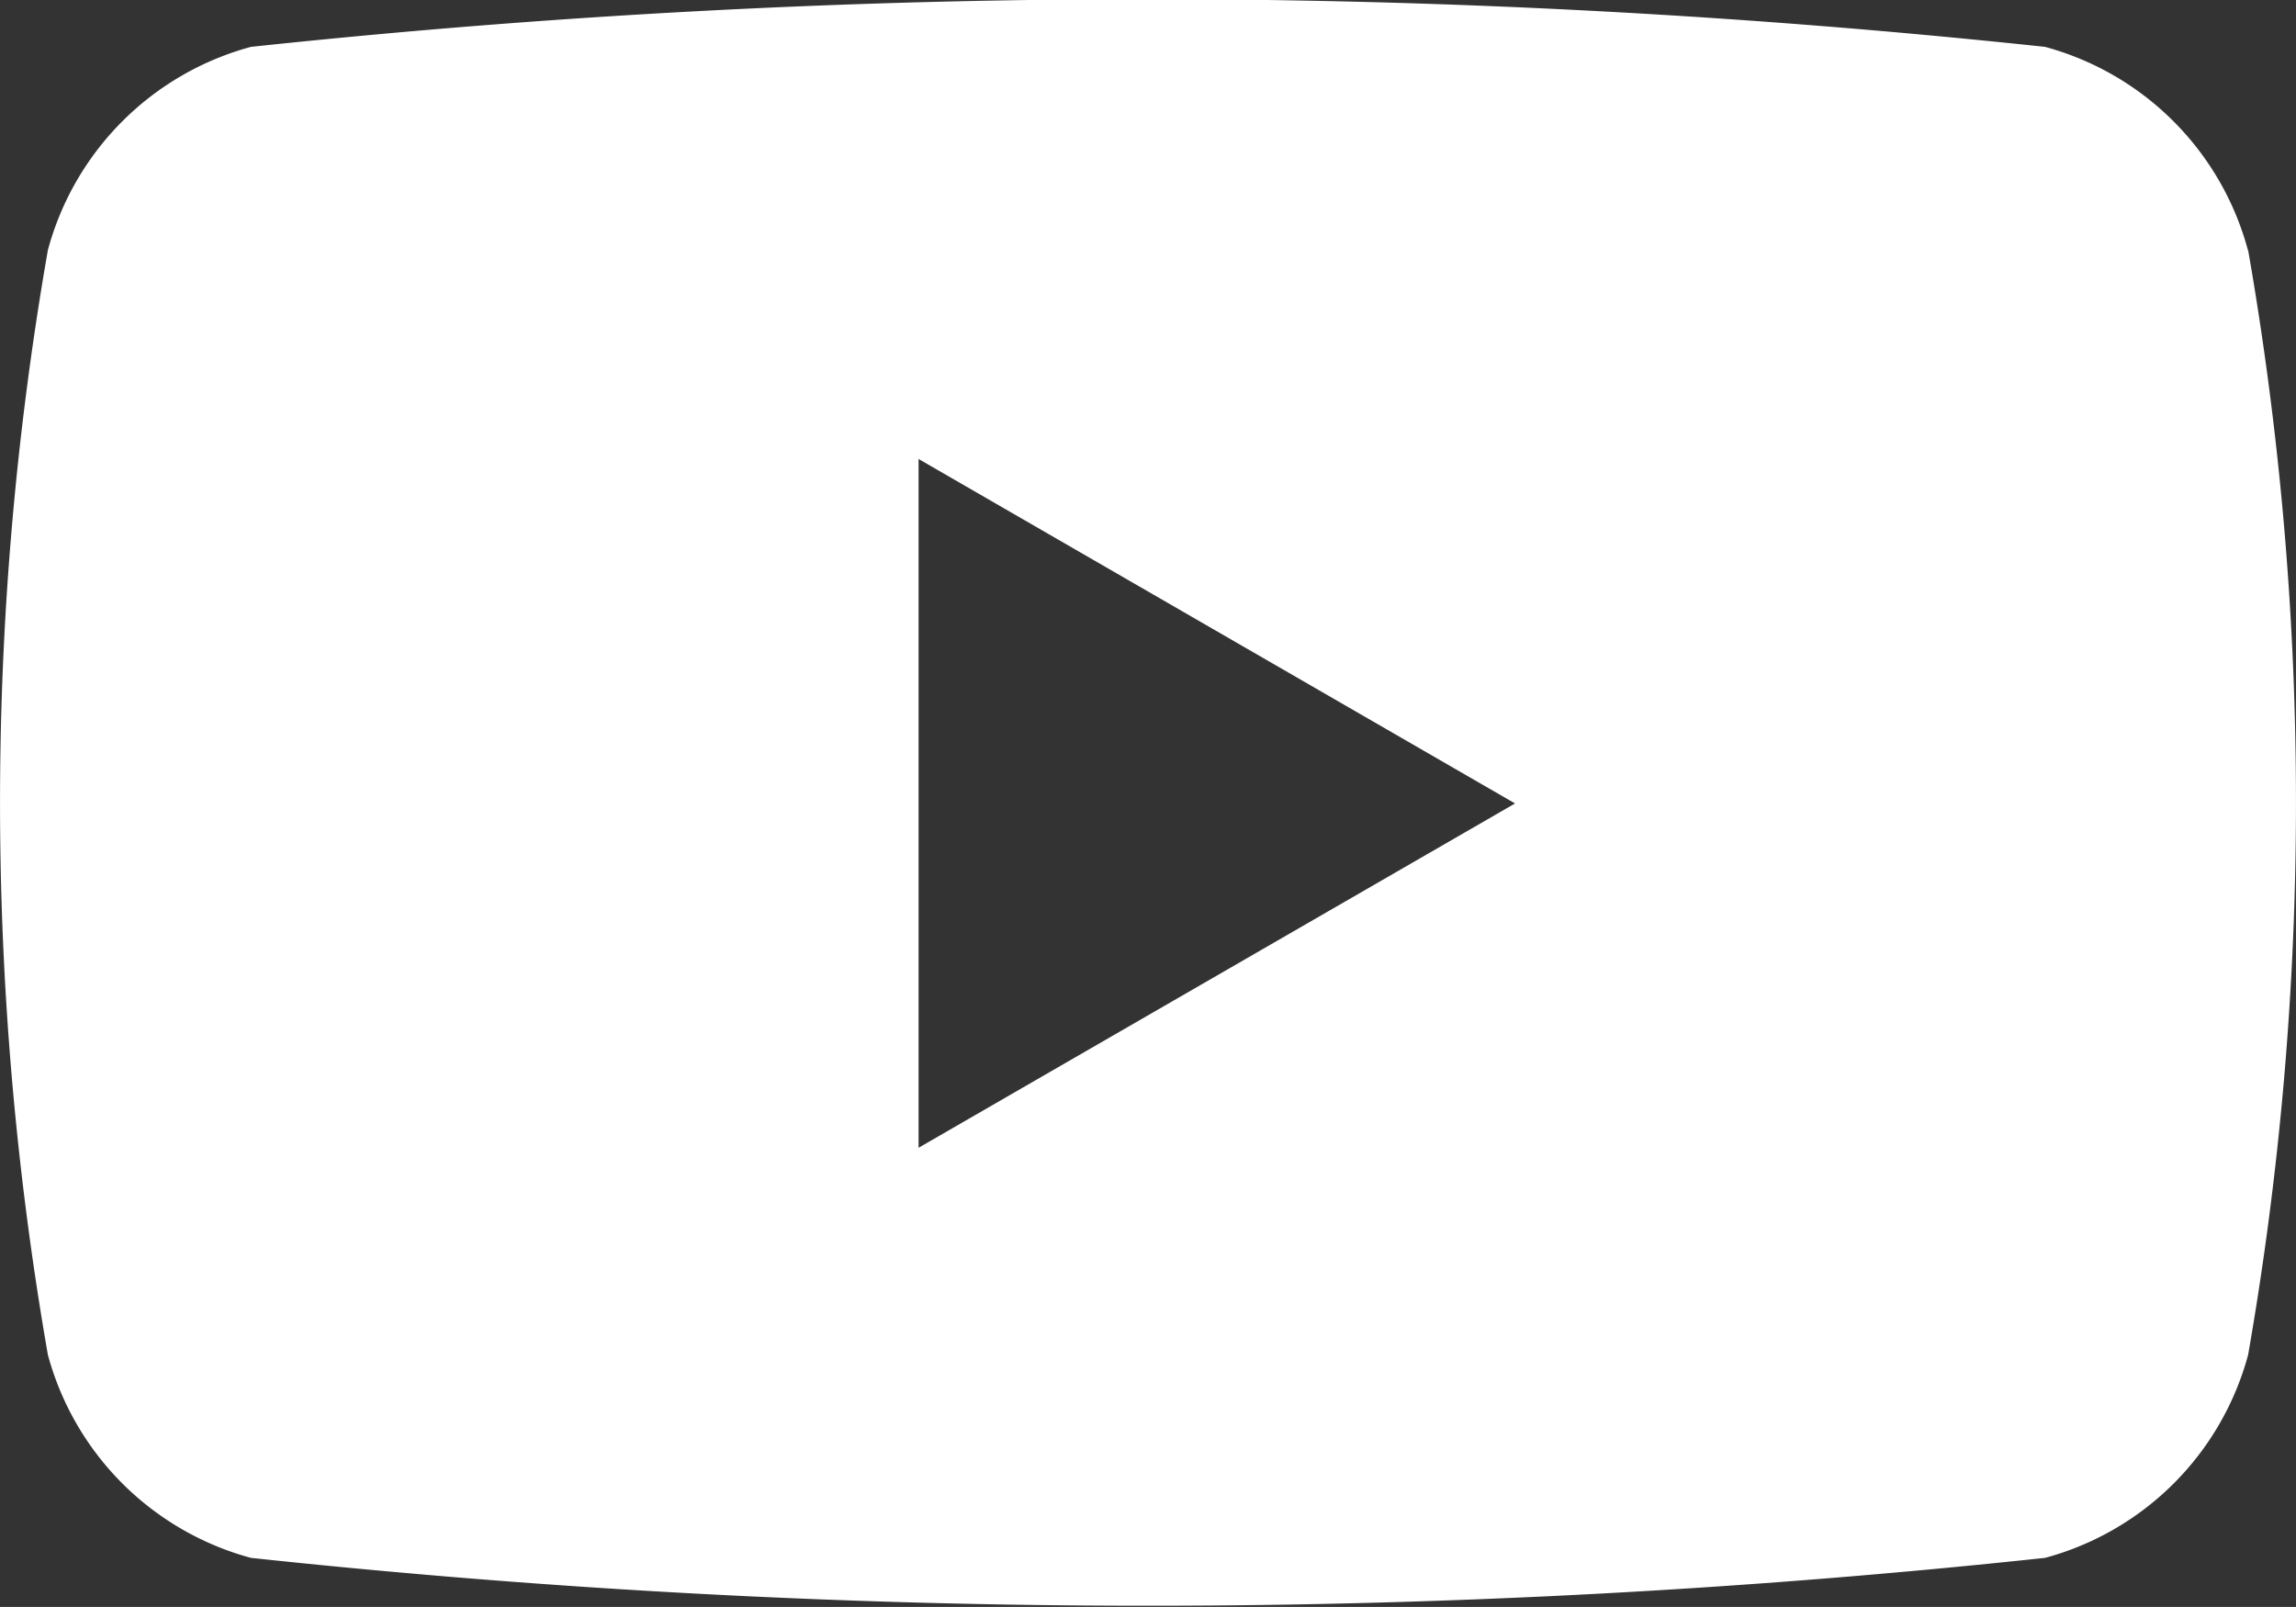 <svg id="youtube" xmlns="http://www.w3.org/2000/svg" width="13.715" height="9.6" viewBox="0 0 13.715 9.6">
  <rect x="0" y="0" width="13.715" height="9.6" fill="#333333" stroke="none"/>
  <path id="패스_6674" data-name="패스 6674" d="M189.392,67.219A1.721,1.721,0,0,0,188.179,66a50.518,50.518,0,0,0-10.717,0,1.721,1.721,0,0,0-1.213,1.214,19.193,19.193,0,0,0,0,6.6,1.722,1.722,0,0,0,1.213,1.213,50.341,50.341,0,0,0,10.717,0,1.72,1.72,0,0,0,1.213-1.213,19.193,19.193,0,0,0,0-6.6Zm-7.942,5.358V68.462l3.563,2.058Z" transform="translate(-175.963 -65.72)" fill="#fff"/>
</svg>
